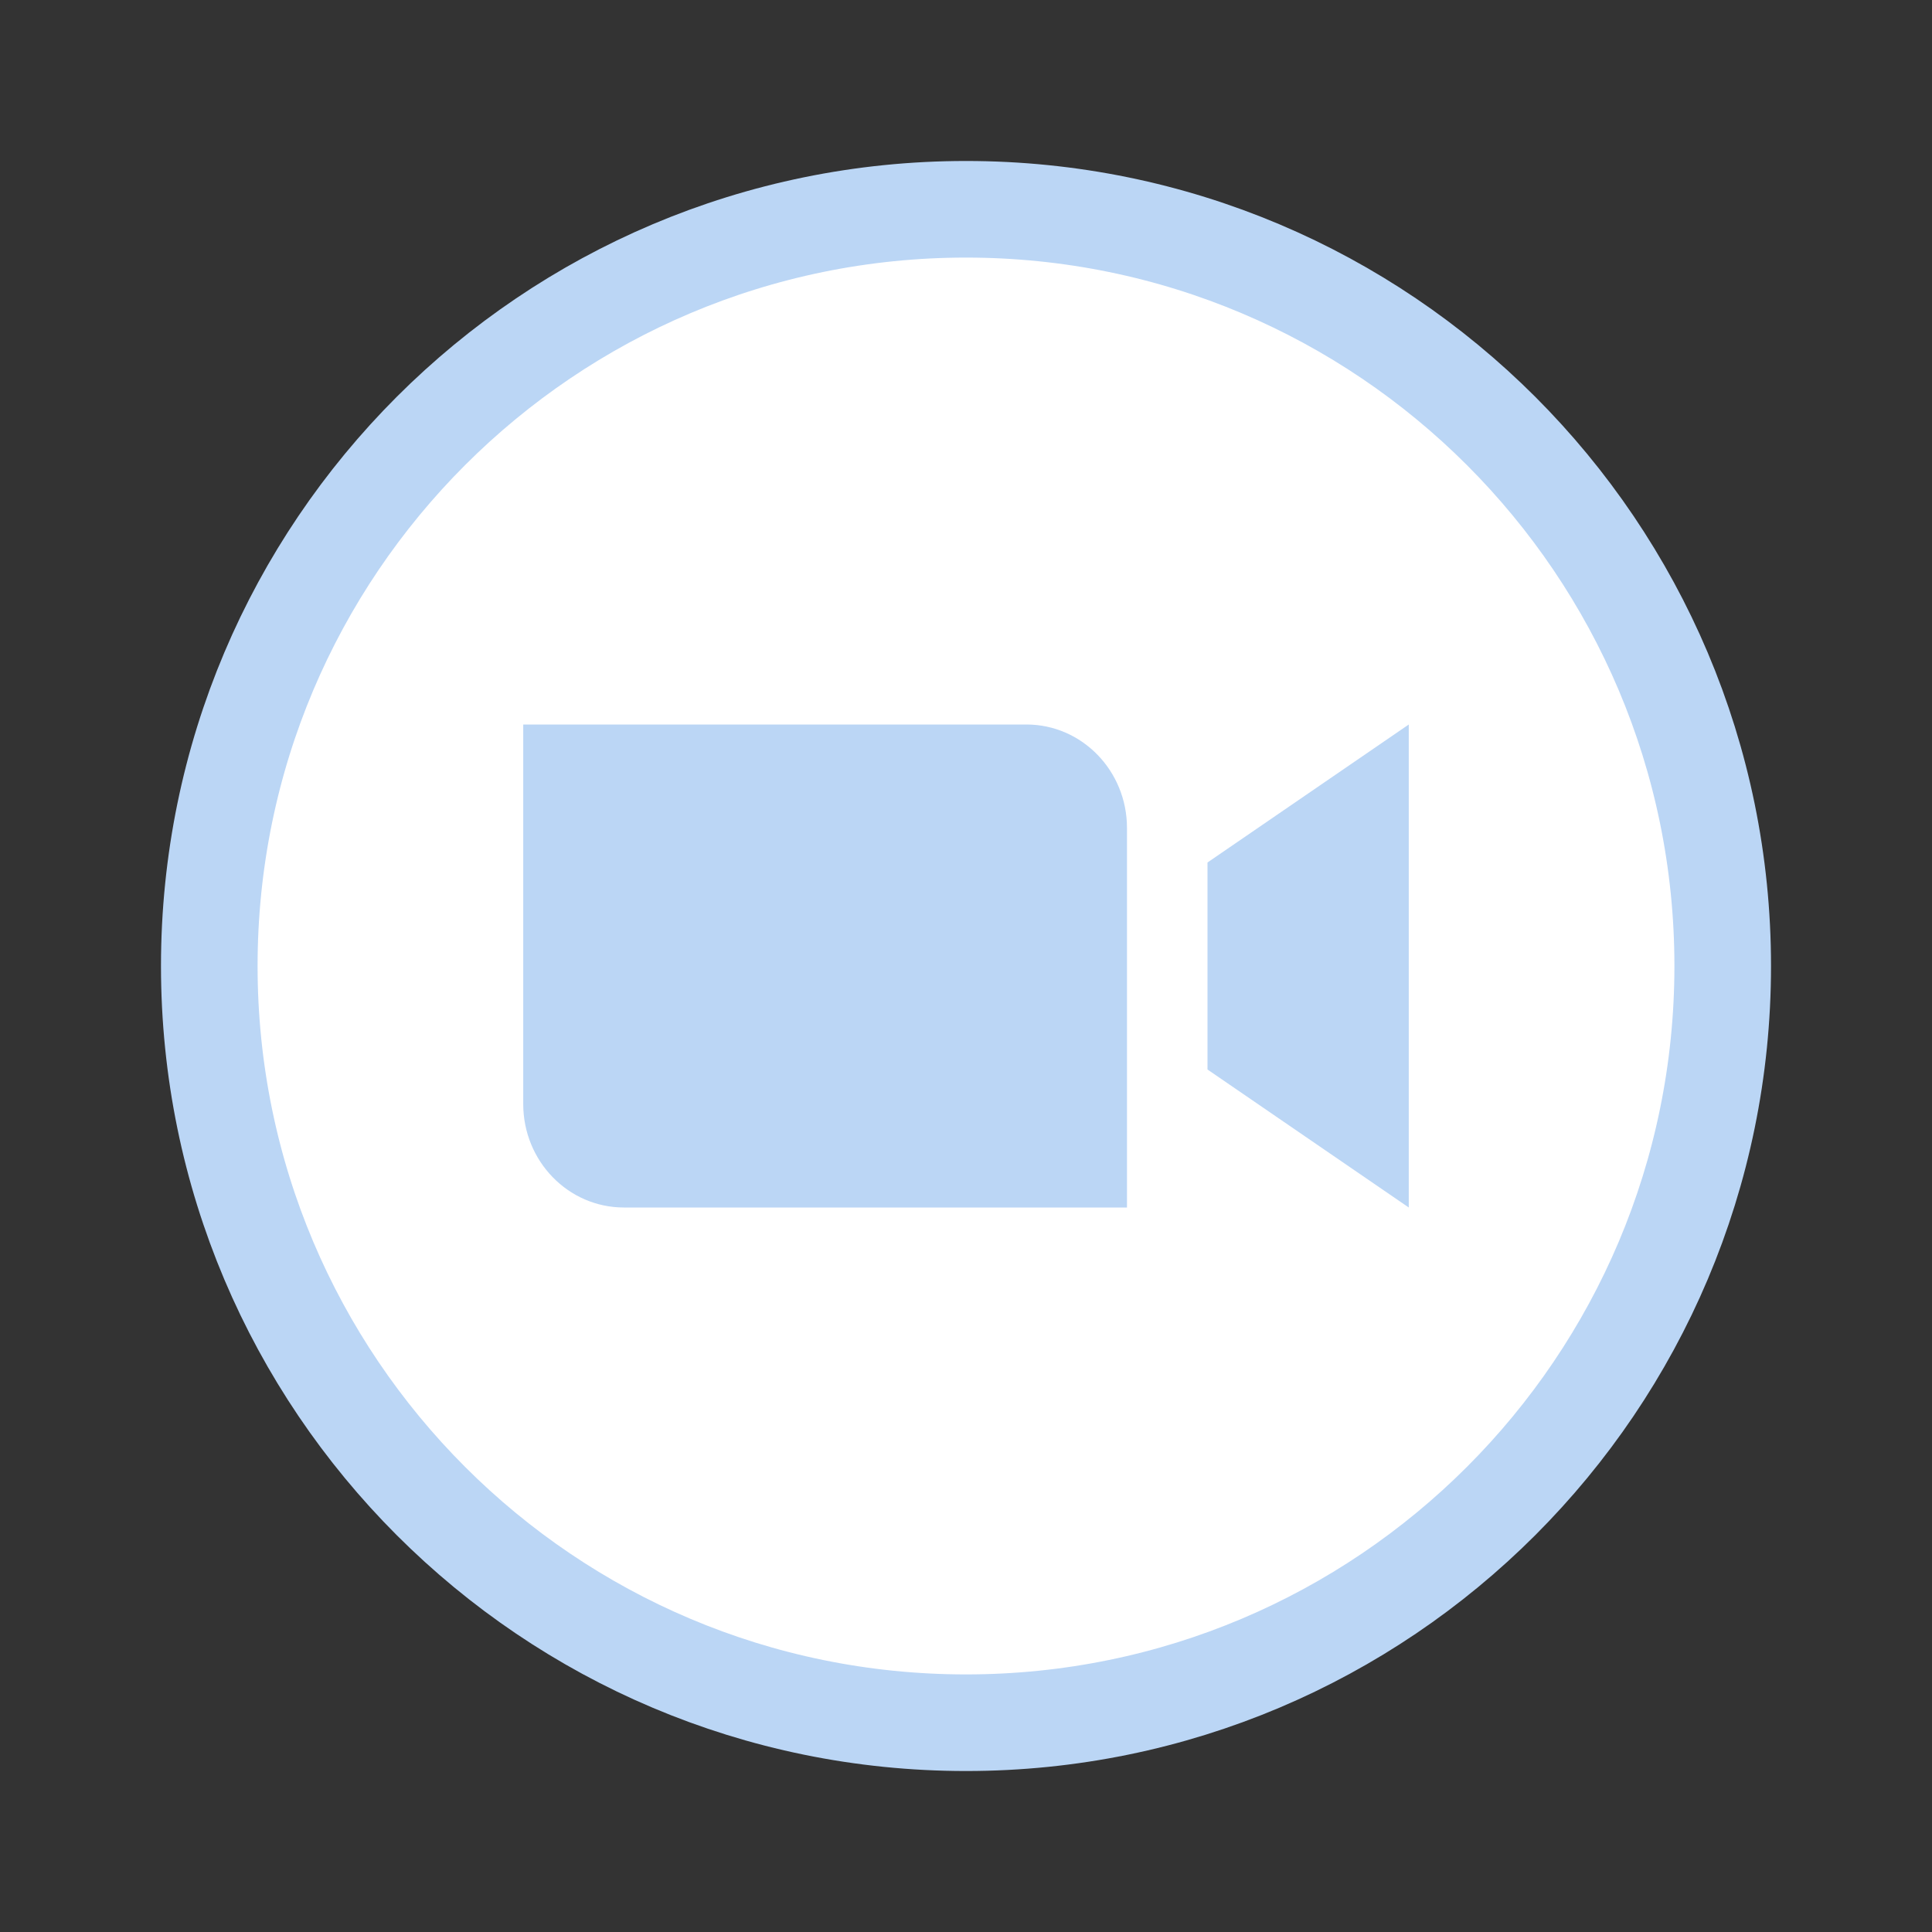 <svg width="40" height="40" viewBox="0 0 40 40" fill="none" xmlns="http://www.w3.org/2000/svg">
<rect x="0" y="0" width="40" height="40" fill="#333333" stroke="none"/>
<path d="M35.667 20C35.667 28.652 28.652 35.667 20 35.667C11.348 35.667 4.333 28.652 4.333 20C4.333 11.348 11.348 4.333 20 4.333C28.652 4.333 35.667 11.348 35.667 20Z" fill="white" stroke="#BBD6F5" stroke-width="2"/>
<path d="M23.333 25H12.917C11.766 25 10.833 24.041 10.833 22.857V15H21.25C22.401 15 23.333 15.959 23.333 17.143V25Z" fill="#BBD6F5"/>
<path d="M29.167 25L25 22.143V17.857L29.167 15V25Z" fill="#BBD6F5"/>
</svg>
